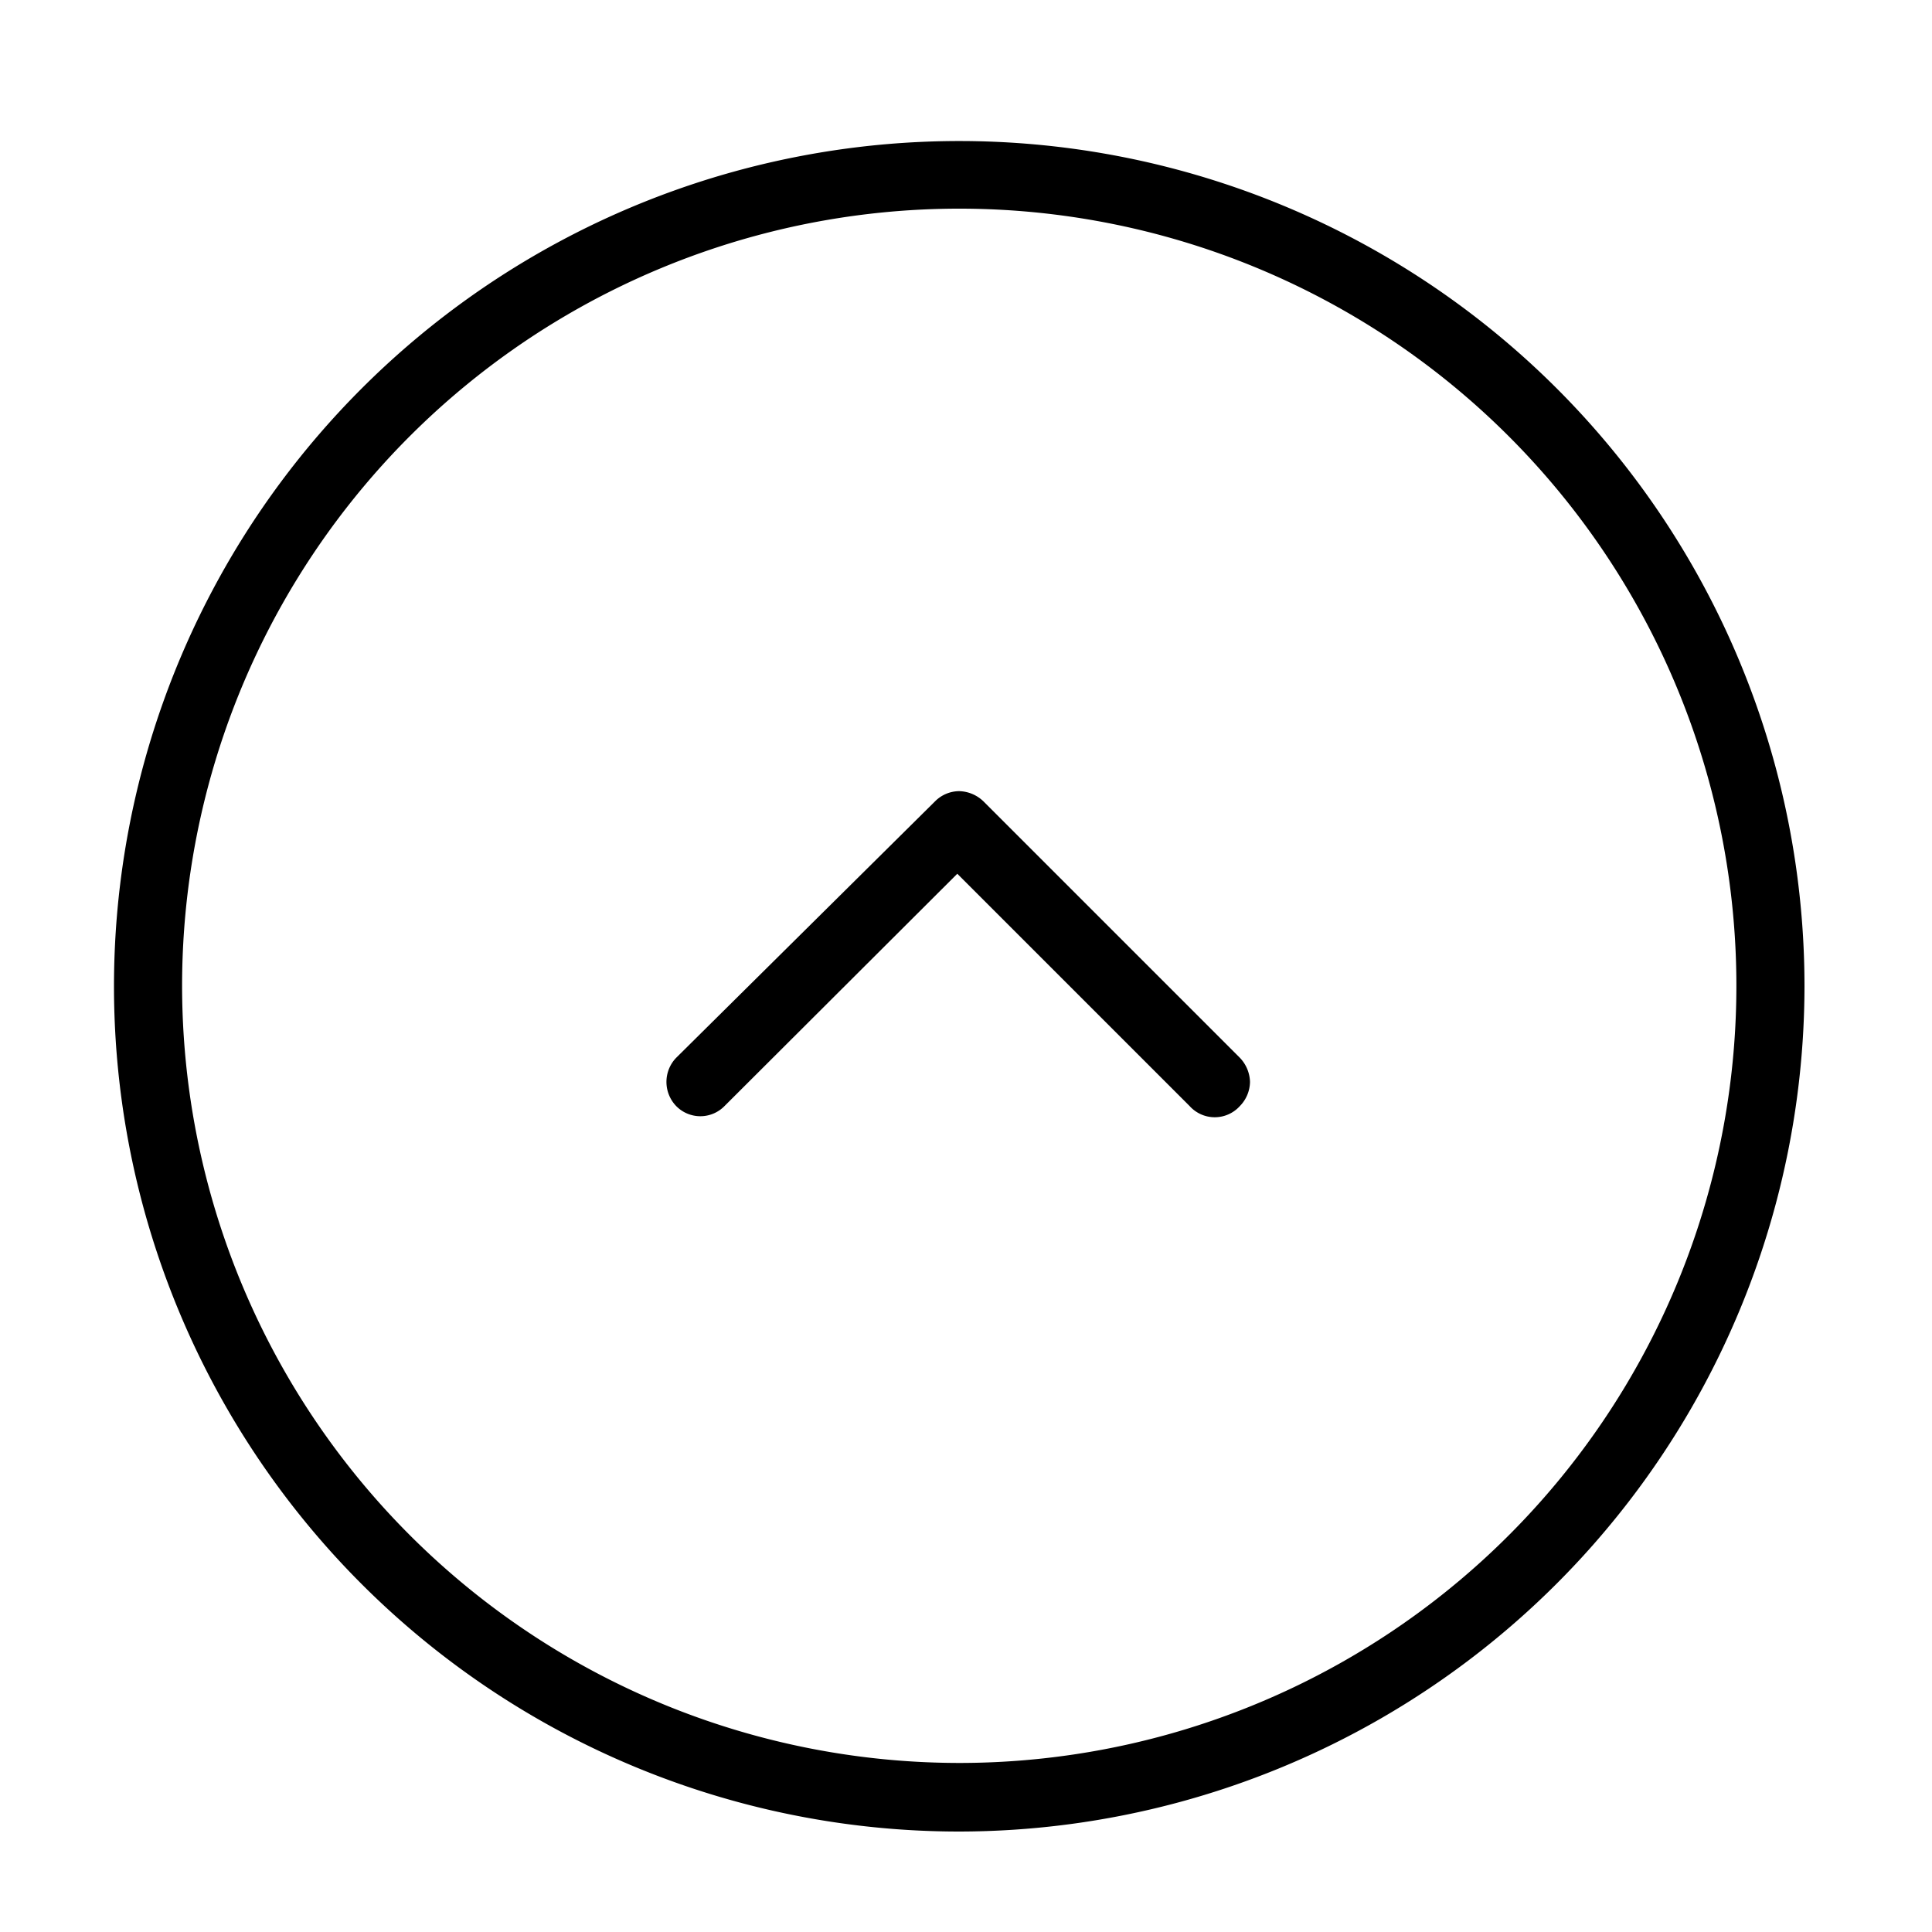 <svg id="Layer_1" data-name="Layer 1" xmlns="http://www.w3.org/2000/svg" viewBox="0 0 40 40"><title>back-to-top</title><path d="M37.36,20.42a17.5,17.5,0,1,0-17.5,17.5A17.52,17.52,0,0,0,37.36,20.42Zm-33.59,0A16.09,16.09,0,1,1,19.86,36.5,16.1,16.1,0,0,1,3.77,20.42Z"/><path d="M25.67,22.9a.73.73,0,0,0,.21-.5.75.75,0,0,0-.21-.5l-5.31-5.31a.75.75,0,0,0-.5-.21.71.71,0,0,0-.5.21L14,21.9a.72.72,0,0,0,0,1,.7.7,0,0,0,1,0l4.82-4.81,4.81,4.81A.7.7,0,0,0,25.67,22.9Z"/></svg>